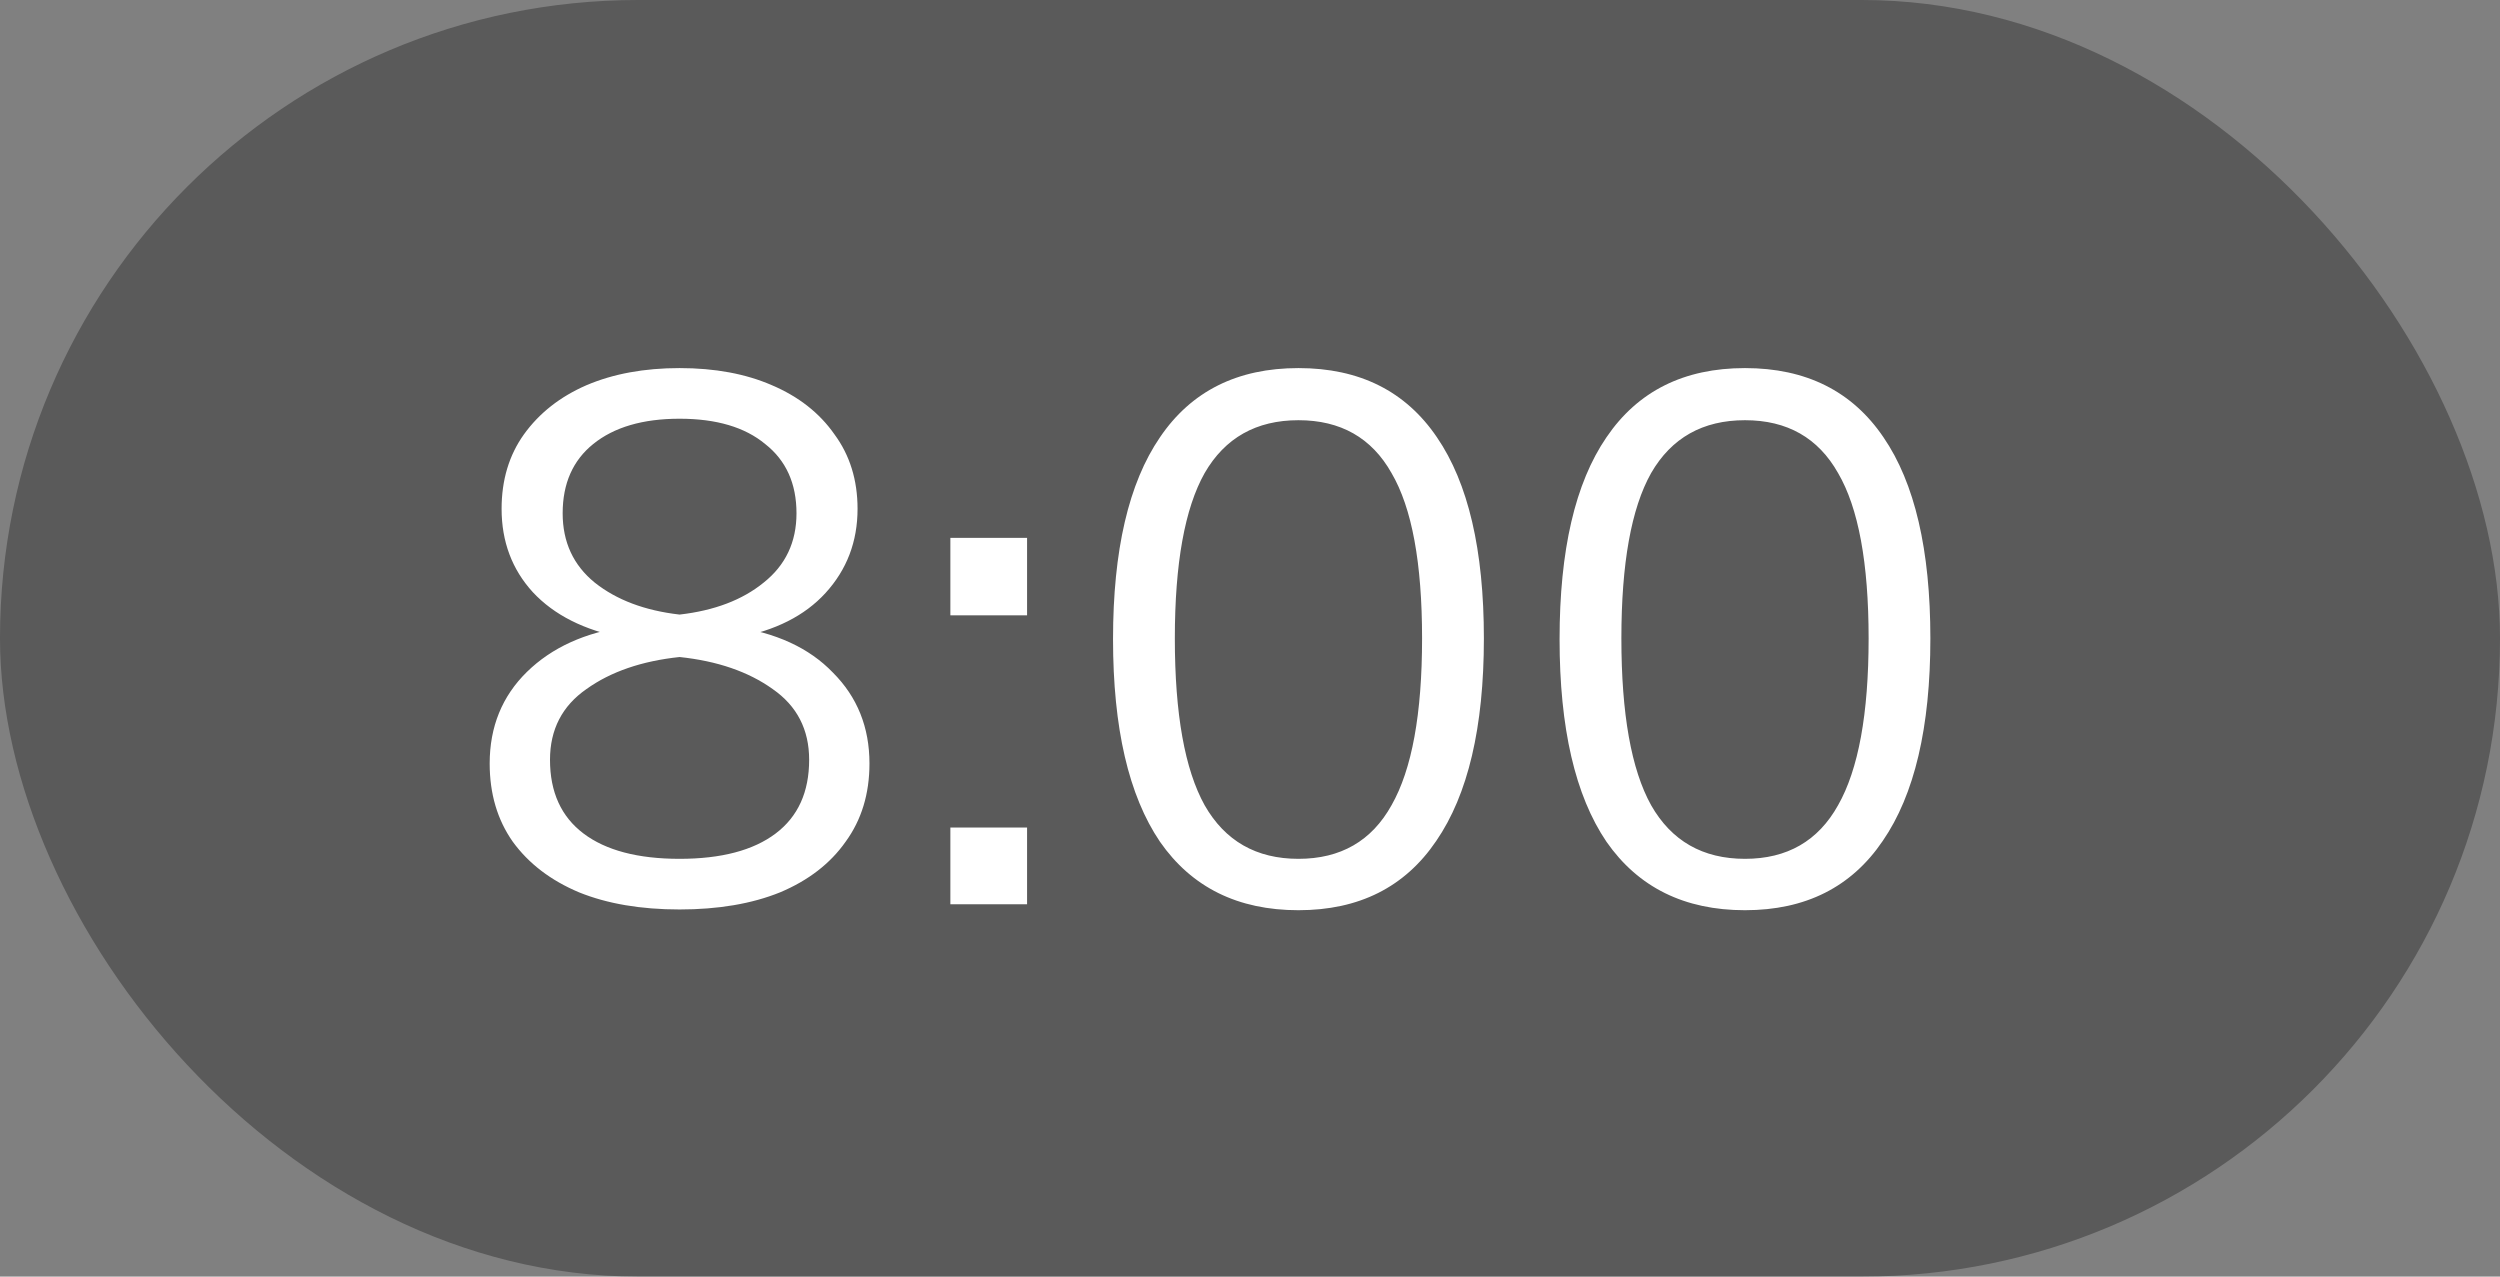 <svg width="47" height="24" viewBox="0 0 47 24" fill="none" xmlns="http://www.w3.org/2000/svg">
<rect x="0" y="0" width="47" height="24" fill="#808080" stroke="none"/>
<rect opacity="0.3" width="47" height="24" rx="12" fill="black"/>
<path d="M12.776 17.098C12.048 17.098 11.418 16.991 10.886 16.776C10.354 16.552 9.939 16.235 9.64 15.824C9.351 15.413 9.206 14.923 9.206 14.354C9.206 13.663 9.44 13.089 9.906 12.632C10.373 12.175 10.998 11.89 11.782 11.778L11.712 11.988C10.984 11.848 10.419 11.563 10.018 11.134C9.626 10.705 9.43 10.182 9.43 9.566C9.43 9.025 9.57 8.558 9.85 8.166C10.139 7.765 10.531 7.457 11.026 7.242C11.53 7.027 12.114 6.92 12.776 6.92C13.439 6.92 14.018 7.027 14.512 7.242C15.016 7.457 15.408 7.765 15.688 8.166C15.977 8.558 16.122 9.025 16.122 9.566C16.122 10.182 15.921 10.709 15.52 11.148C15.128 11.577 14.573 11.857 13.854 11.988L13.77 11.778C14.582 11.89 15.212 12.179 15.66 12.646C16.117 13.103 16.346 13.673 16.346 14.354C16.346 14.923 16.197 15.413 15.898 15.824C15.609 16.235 15.198 16.552 14.666 16.776C14.134 16.991 13.504 17.098 12.776 17.098ZM12.776 16.146C13.56 16.146 14.162 15.987 14.582 15.67C15.002 15.353 15.212 14.891 15.212 14.284C15.212 13.715 14.983 13.271 14.526 12.954C14.069 12.627 13.486 12.427 12.776 12.352C12.067 12.427 11.483 12.627 11.026 12.954C10.569 13.271 10.34 13.715 10.34 14.284C10.34 14.891 10.55 15.353 10.97 15.67C11.39 15.987 11.992 16.146 12.776 16.146ZM12.776 11.554C13.43 11.479 13.957 11.279 14.358 10.952C14.769 10.625 14.974 10.191 14.974 9.65C14.974 9.09 14.778 8.656 14.386 8.348C14.004 8.031 13.467 7.872 12.776 7.872C12.085 7.872 11.544 8.031 11.152 8.348C10.77 8.656 10.578 9.09 10.578 9.65C10.578 10.191 10.779 10.625 11.18 10.952C11.591 11.279 12.123 11.479 12.776 11.554ZM17.867 15.558H19.309V17H17.867V15.558ZM17.867 10.112H19.309V11.568H17.867V10.112ZM24.411 17.112C23.272 17.112 22.404 16.683 21.807 15.824C21.219 14.956 20.925 13.687 20.925 12.016C20.925 10.345 21.219 9.081 21.807 8.222C22.395 7.354 23.263 6.92 24.411 6.92C25.559 6.92 26.427 7.354 27.015 8.222C27.603 9.081 27.897 10.341 27.897 12.002C27.897 13.673 27.598 14.942 27.001 15.81C26.413 16.678 25.55 17.112 24.411 17.112ZM24.411 16.146C25.204 16.146 25.788 15.81 26.161 15.138C26.544 14.466 26.735 13.421 26.735 12.002C26.735 10.583 26.544 9.547 26.161 8.894C25.788 8.231 25.204 7.9 24.411 7.9C23.618 7.9 23.03 8.231 22.647 8.894C22.274 9.557 22.087 10.593 22.087 12.002C22.087 13.421 22.274 14.466 22.647 15.138C23.03 15.81 23.618 16.146 24.411 16.146ZM32.806 17.112C31.667 17.112 30.799 16.683 30.201 15.824C29.613 14.956 29.32 13.687 29.32 12.016C29.32 10.345 29.613 9.081 30.201 8.222C30.79 7.354 31.657 6.92 32.806 6.92C33.953 6.92 34.822 7.354 35.41 8.222C35.998 9.081 36.291 10.341 36.291 12.002C36.291 13.673 35.993 14.942 35.395 15.81C34.807 16.678 33.944 17.112 32.806 17.112ZM32.806 16.146C33.599 16.146 34.182 15.81 34.556 15.138C34.938 14.466 35.13 13.421 35.13 12.002C35.13 10.583 34.938 9.547 34.556 8.894C34.182 8.231 33.599 7.9 32.806 7.9C32.012 7.9 31.424 8.231 31.041 8.894C30.668 9.557 30.482 10.593 30.482 12.002C30.482 13.421 30.668 14.466 31.041 15.138C31.424 15.81 32.012 16.146 32.806 16.146Z" fill="white"/>
</svg>
